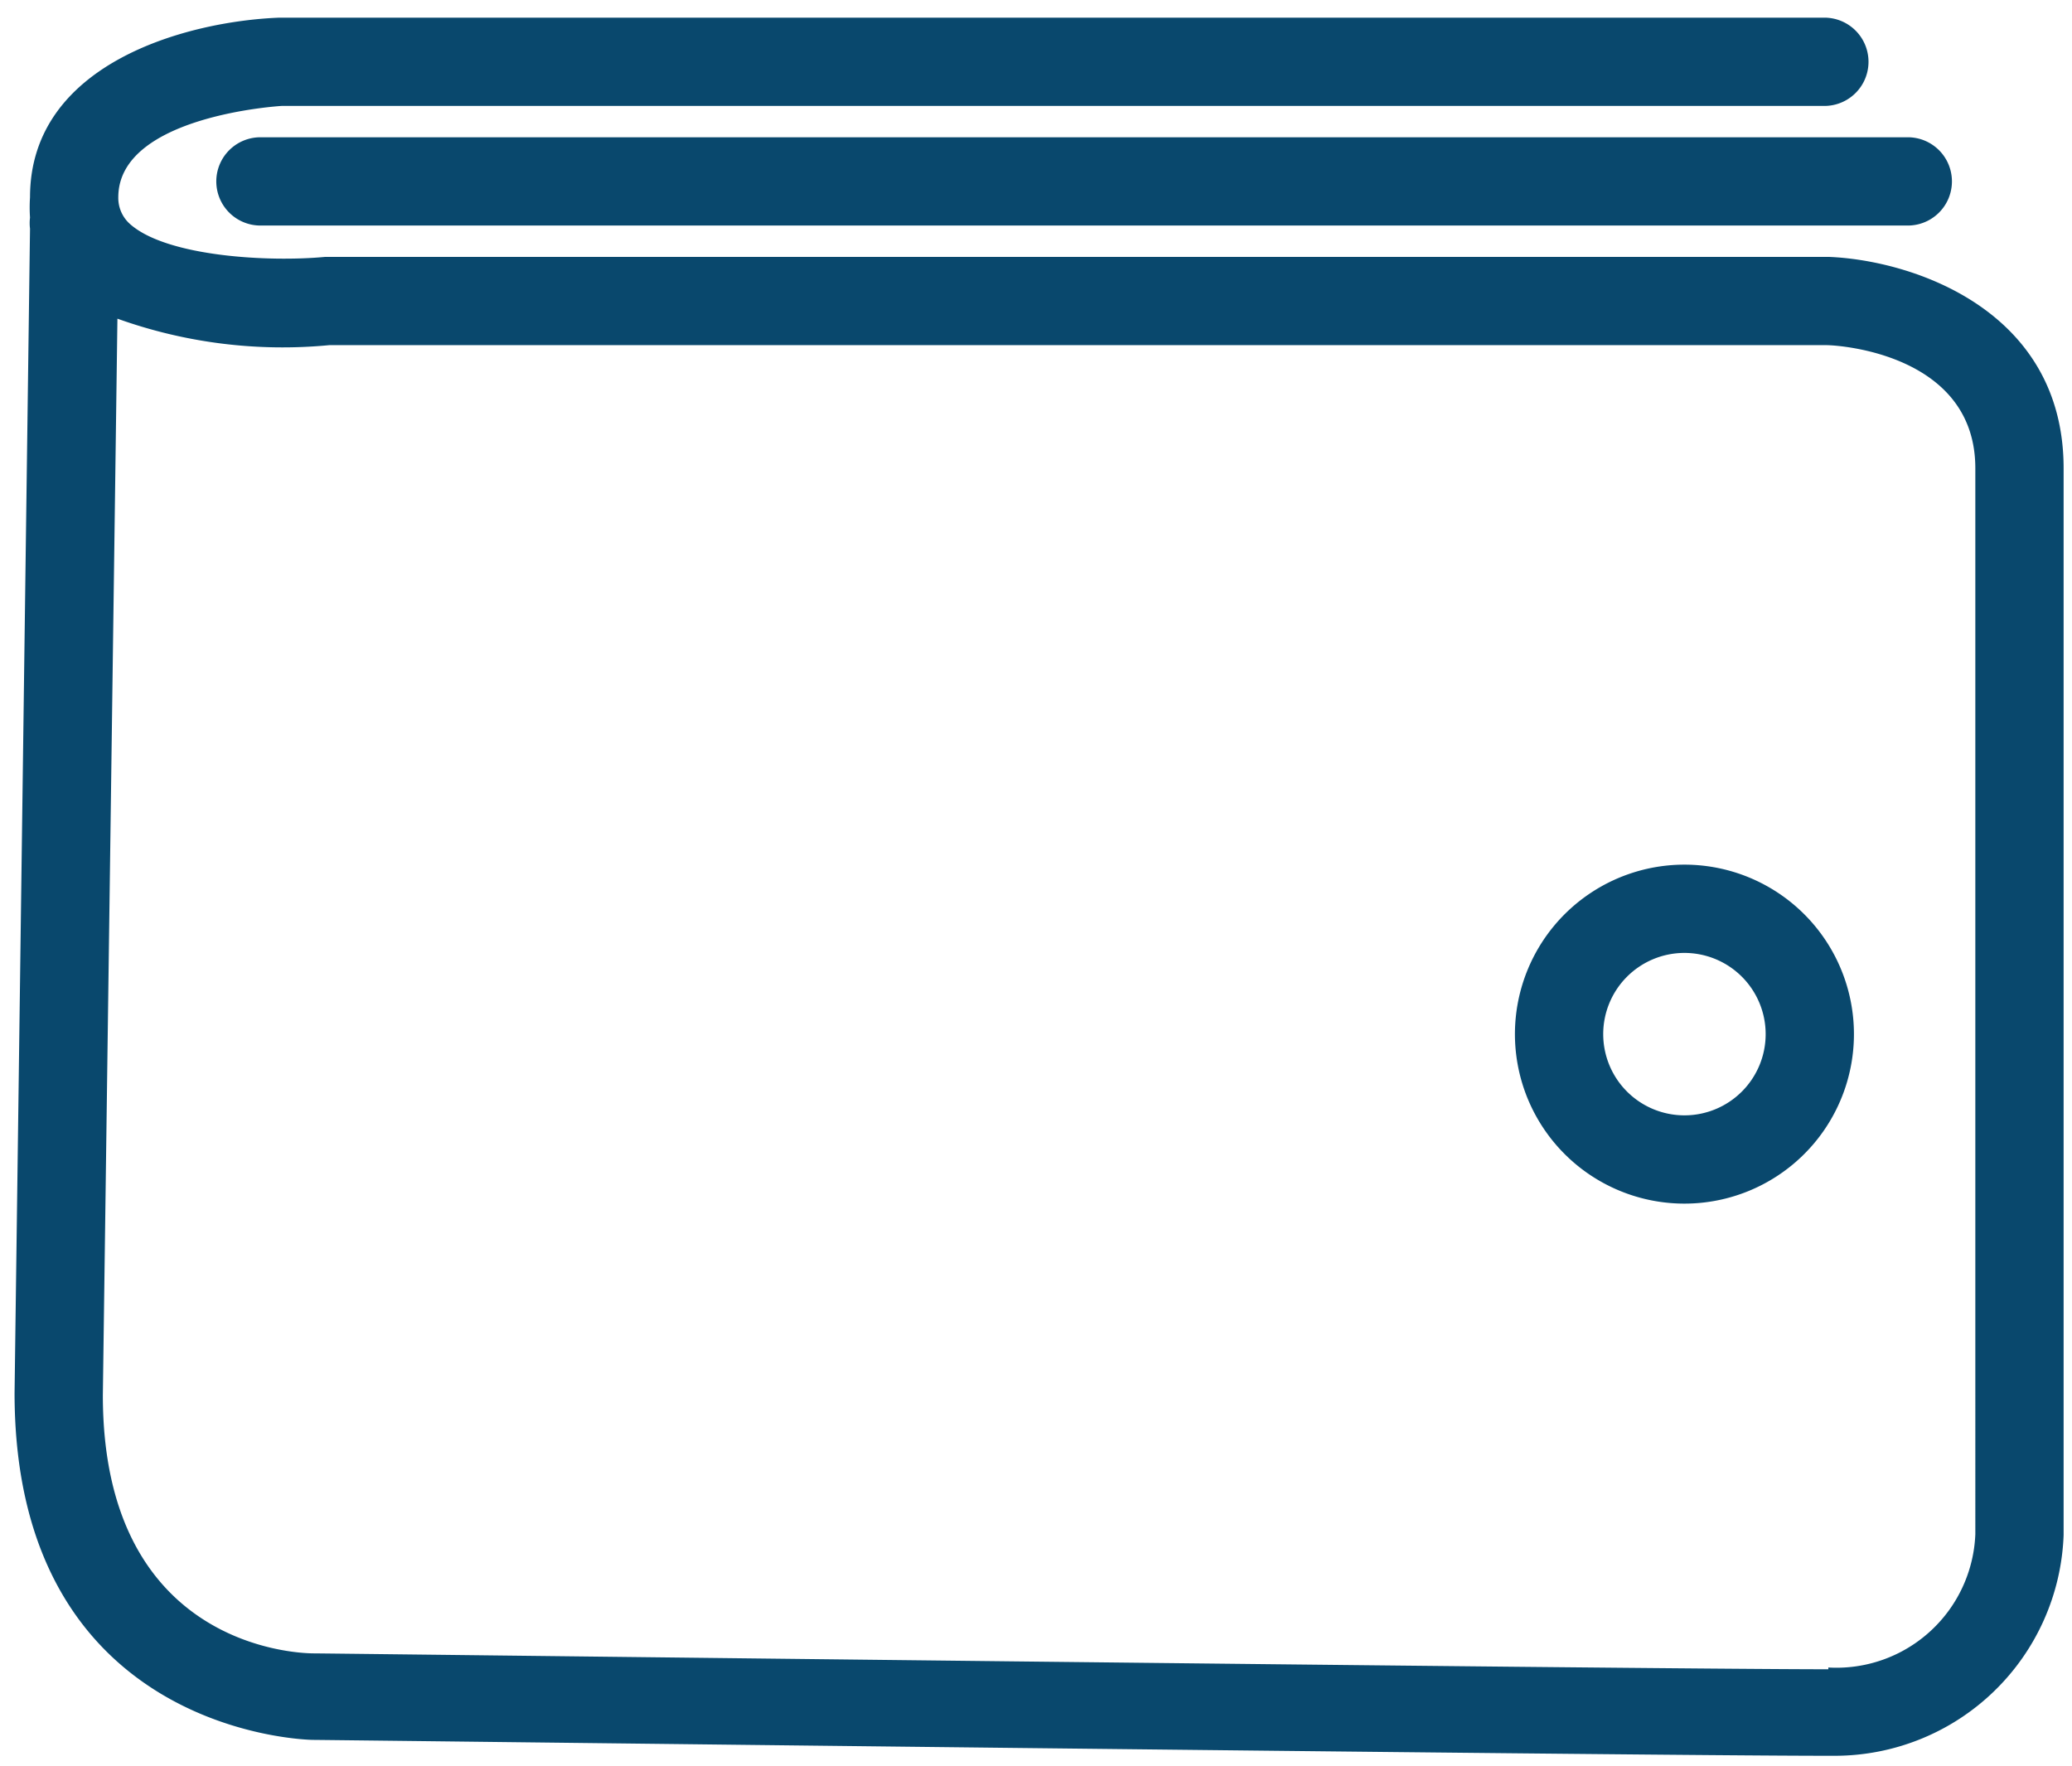 <svg xmlns="http://www.w3.org/2000/svg" viewBox="0 0 46.94 40.01"><defs><style>.aad5e25f-1e40-4e4c-b1a7-8b6fc9e774de{fill:#09486d;}</style></defs><g id="e51f8bcb-4b78-405a-9b6f-831aa0738f1e" data-name="Layer 1"><path class="aad5e25f-1e40-4e4c-b1a7-8b6fc9e774de" d="M41.42,5.82H7.37c-1.26.12-3.58,0-4.42-.74a.79.79,0,0,1-.27-.61c0-1.86,3.71-2.07,3.7-2.07H41.33a1,1,0,0,0,0-2h-35C4.24.48.68,1.43.68,4.47a3.42,3.42,0,0,0,0,.46,1,1,0,0,0,0,.25L.33,31.56c0,7.76,6.7,7.86,6.76,7.86h0c.31,0,30.14.36,34.27.36h.23a5.19,5.19,0,0,0,5.16-5V10.61C46.75,7,43.29,5.89,41.42,5.82Zm0,32c-4.1,0-34-.36-34.31-.36-.49,0-4.78-.22-4.78-5.85L2.66,7.22a11.09,11.09,0,0,0,4.8.6H41.37c.35,0,3.38.23,3.38,2.79V34.76A3.15,3.15,0,0,1,41.42,37.78Z"></path><path class="aad5e25f-1e40-4e4c-b1a7-8b6fc9e774de" d="M38.17,19.59A3.84,3.84,0,1,0,42,23.43,3.84,3.84,0,0,0,38.17,19.59Zm0,5.68A1.84,1.84,0,1,1,40,23.43,1.84,1.84,0,0,1,38.17,25.27Z"></path><path class="aad5e25f-1e40-4e4c-b1a7-8b6fc9e774de" d="M4.9,4.11a1,1,0,0,0,1,1H43.22a1,1,0,0,0,0-2H5.9A1,1,0,0,0,4.9,4.11Z"></path></g></svg>